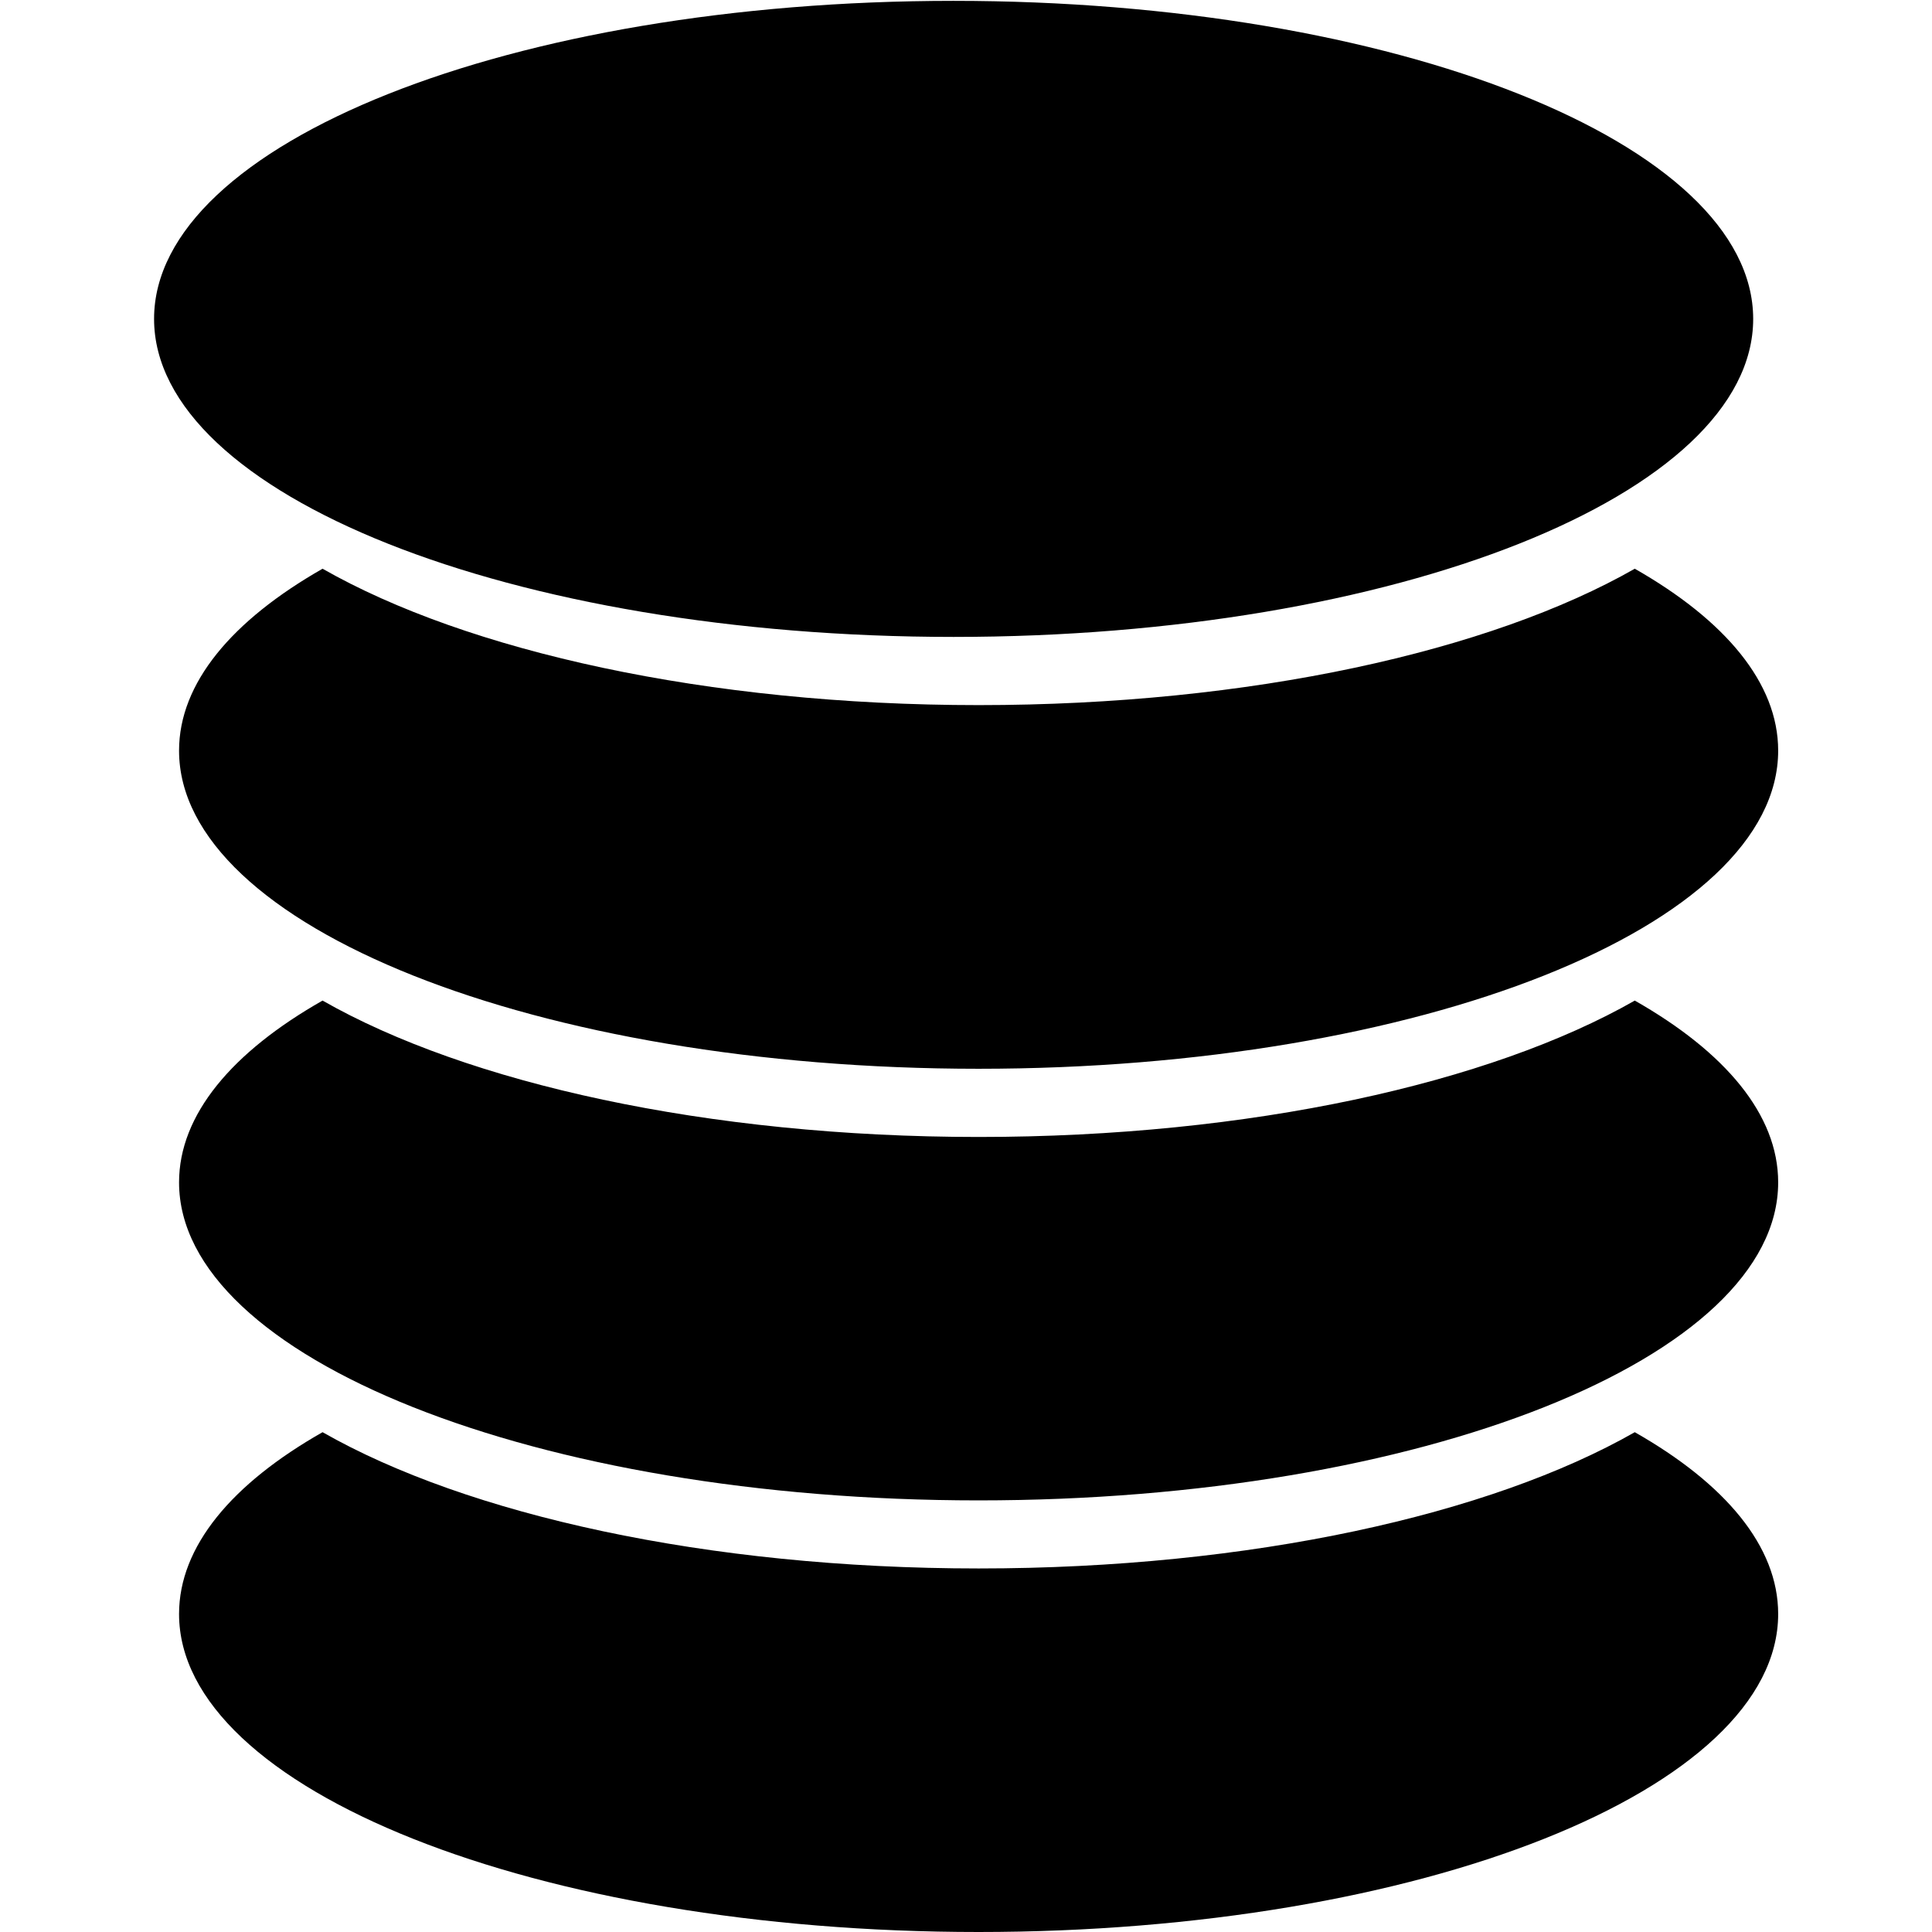 <?xml version="1.0" standalone="no"?><!DOCTYPE svg PUBLIC "-//W3C//DTD SVG 1.1//EN" "http://www.w3.org/Graphics/SVG/1.1/DTD/svg11.dtd"><svg t="1623215783412" class="icon" viewBox="0 0 1024 1024" version="1.1" xmlns="http://www.w3.org/2000/svg" p-id="3352" xmlns:xlink="http://www.w3.org/1999/xlink" width="200" height="200"><defs><style type="text/css"></style></defs><path d="M94.902 855.434C94.902 948.513 284.579 1024 518.653 1024c234.138 0 423.815-75.487 423.815-168.566 0-35.888-28.084-69.09-75.999-96.342-76.574 43.693-203.751 72.224-347.752 72.224-144.001 0-271.177-28.532-347.752-72.224C122.986 786.344 94.902 819.609 94.902 855.434zM94.902 626.67c0 93.079 189.677 168.566 423.751 168.566 234.138 0 423.815-75.487 423.815-168.566 0-35.888-28.084-69.09-75.999-96.342-76.574 43.693-203.751 72.288-347.752 72.288-144.001 0-271.177-28.595-347.752-72.288C122.986 557.58 94.902 590.846 94.902 626.67zM94.902 397.842c0 93.079 189.677 168.63 423.751 168.63 234.138 0 423.815-75.551 423.815-168.63 0-35.824-28.084-69.09-75.999-96.406-76.574 43.693-203.751 72.288-347.752 72.288-144.001 0-271.177-28.595-347.752-72.288C122.986 328.816 94.902 362.018 94.902 397.842zM81.66 169.014c0 93.143 189.677 168.566 423.751 168.566 234.138 0 423.815-75.487 423.815-168.566C929.161 75.935 739.421 0.448 505.347 0.448 271.273 0.448 81.66 75.935 81.66 169.014z" p-id="3353"></path></svg>